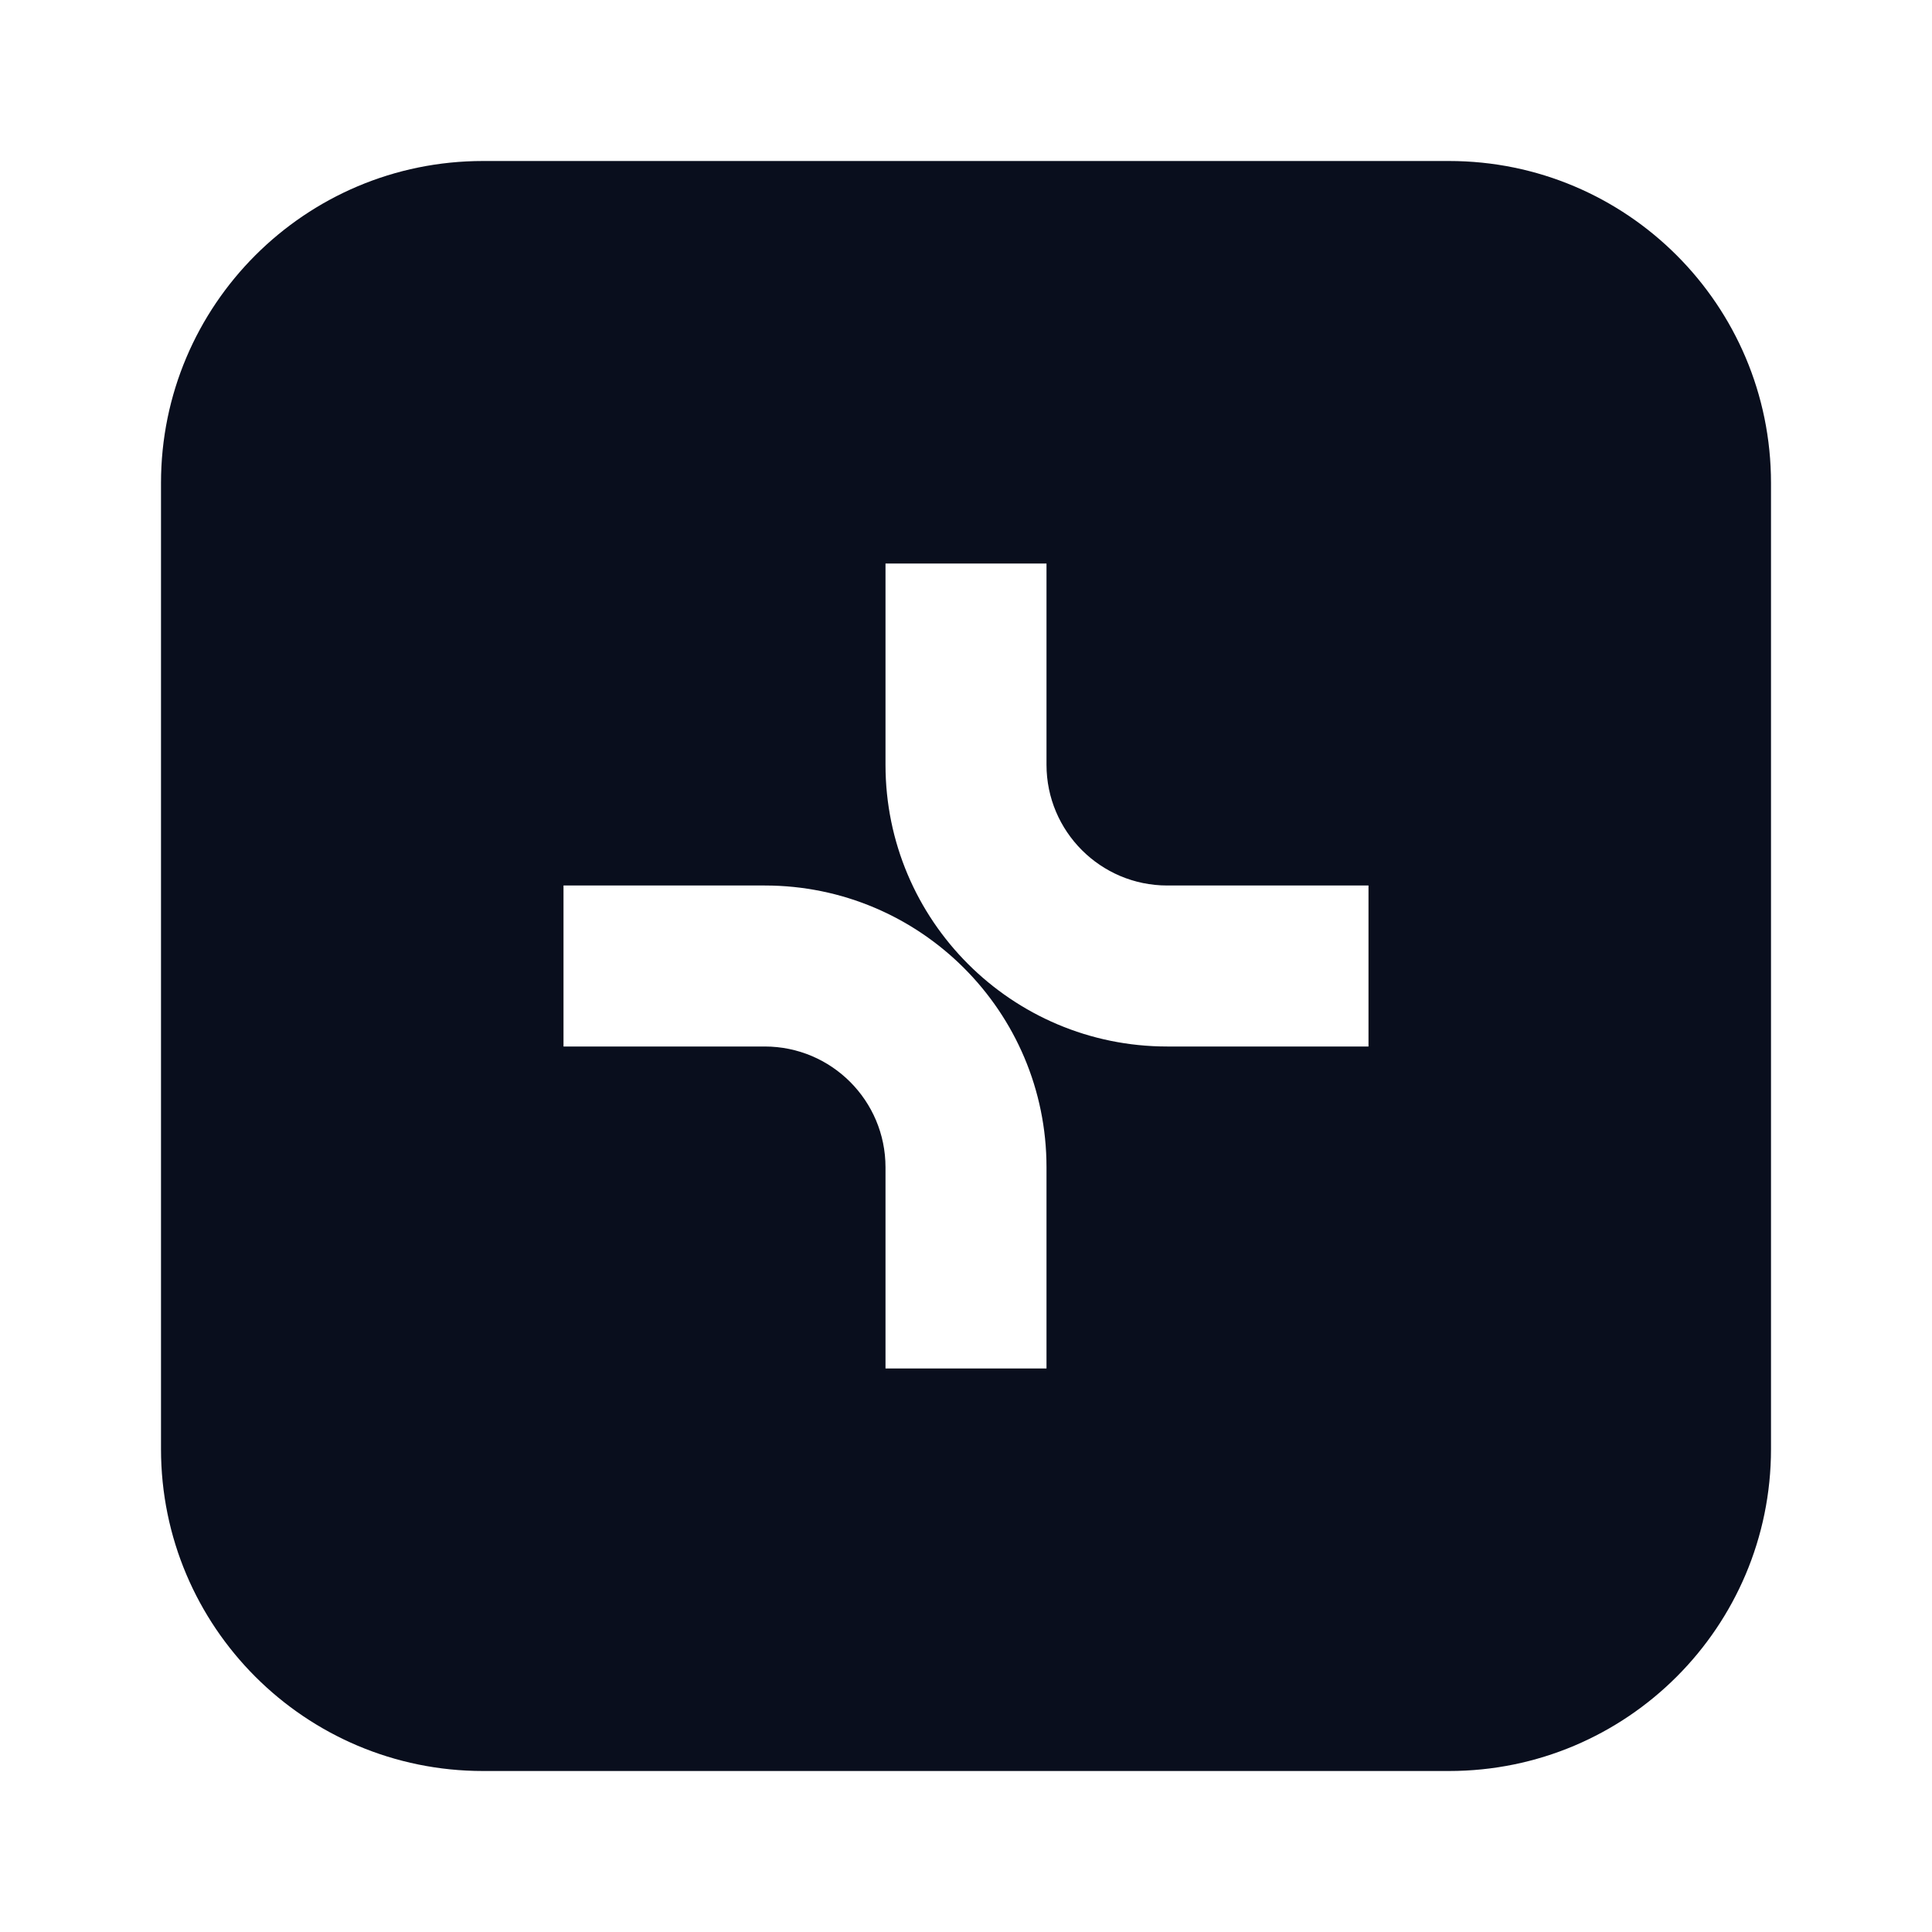<svg width="24" height="24" viewBox="0 0 24 24" fill="none" xmlns="http://www.w3.org/2000/svg">
<path fill-rule="evenodd" clip-rule="evenodd" d="M6 2C3.791 2 2 3.791 2 6V18C2 20.209 3.791 22 6 22H18C20.209 22 22 20.209 22 18V6C22 3.791 20.209 2 18 2H6ZM9.5 13H7V11H9.5C11.433 11 13 12.567 13 14.5V17H11V14.5C11 13.672 10.328 13 9.5 13ZM17 11H14.5C13.672 11 13 10.328 13 9.5L13 7H11V9.5C11 11.433 12.567 13 14.5 13H17V11Z" fill="#090E1D"/>
</svg>
